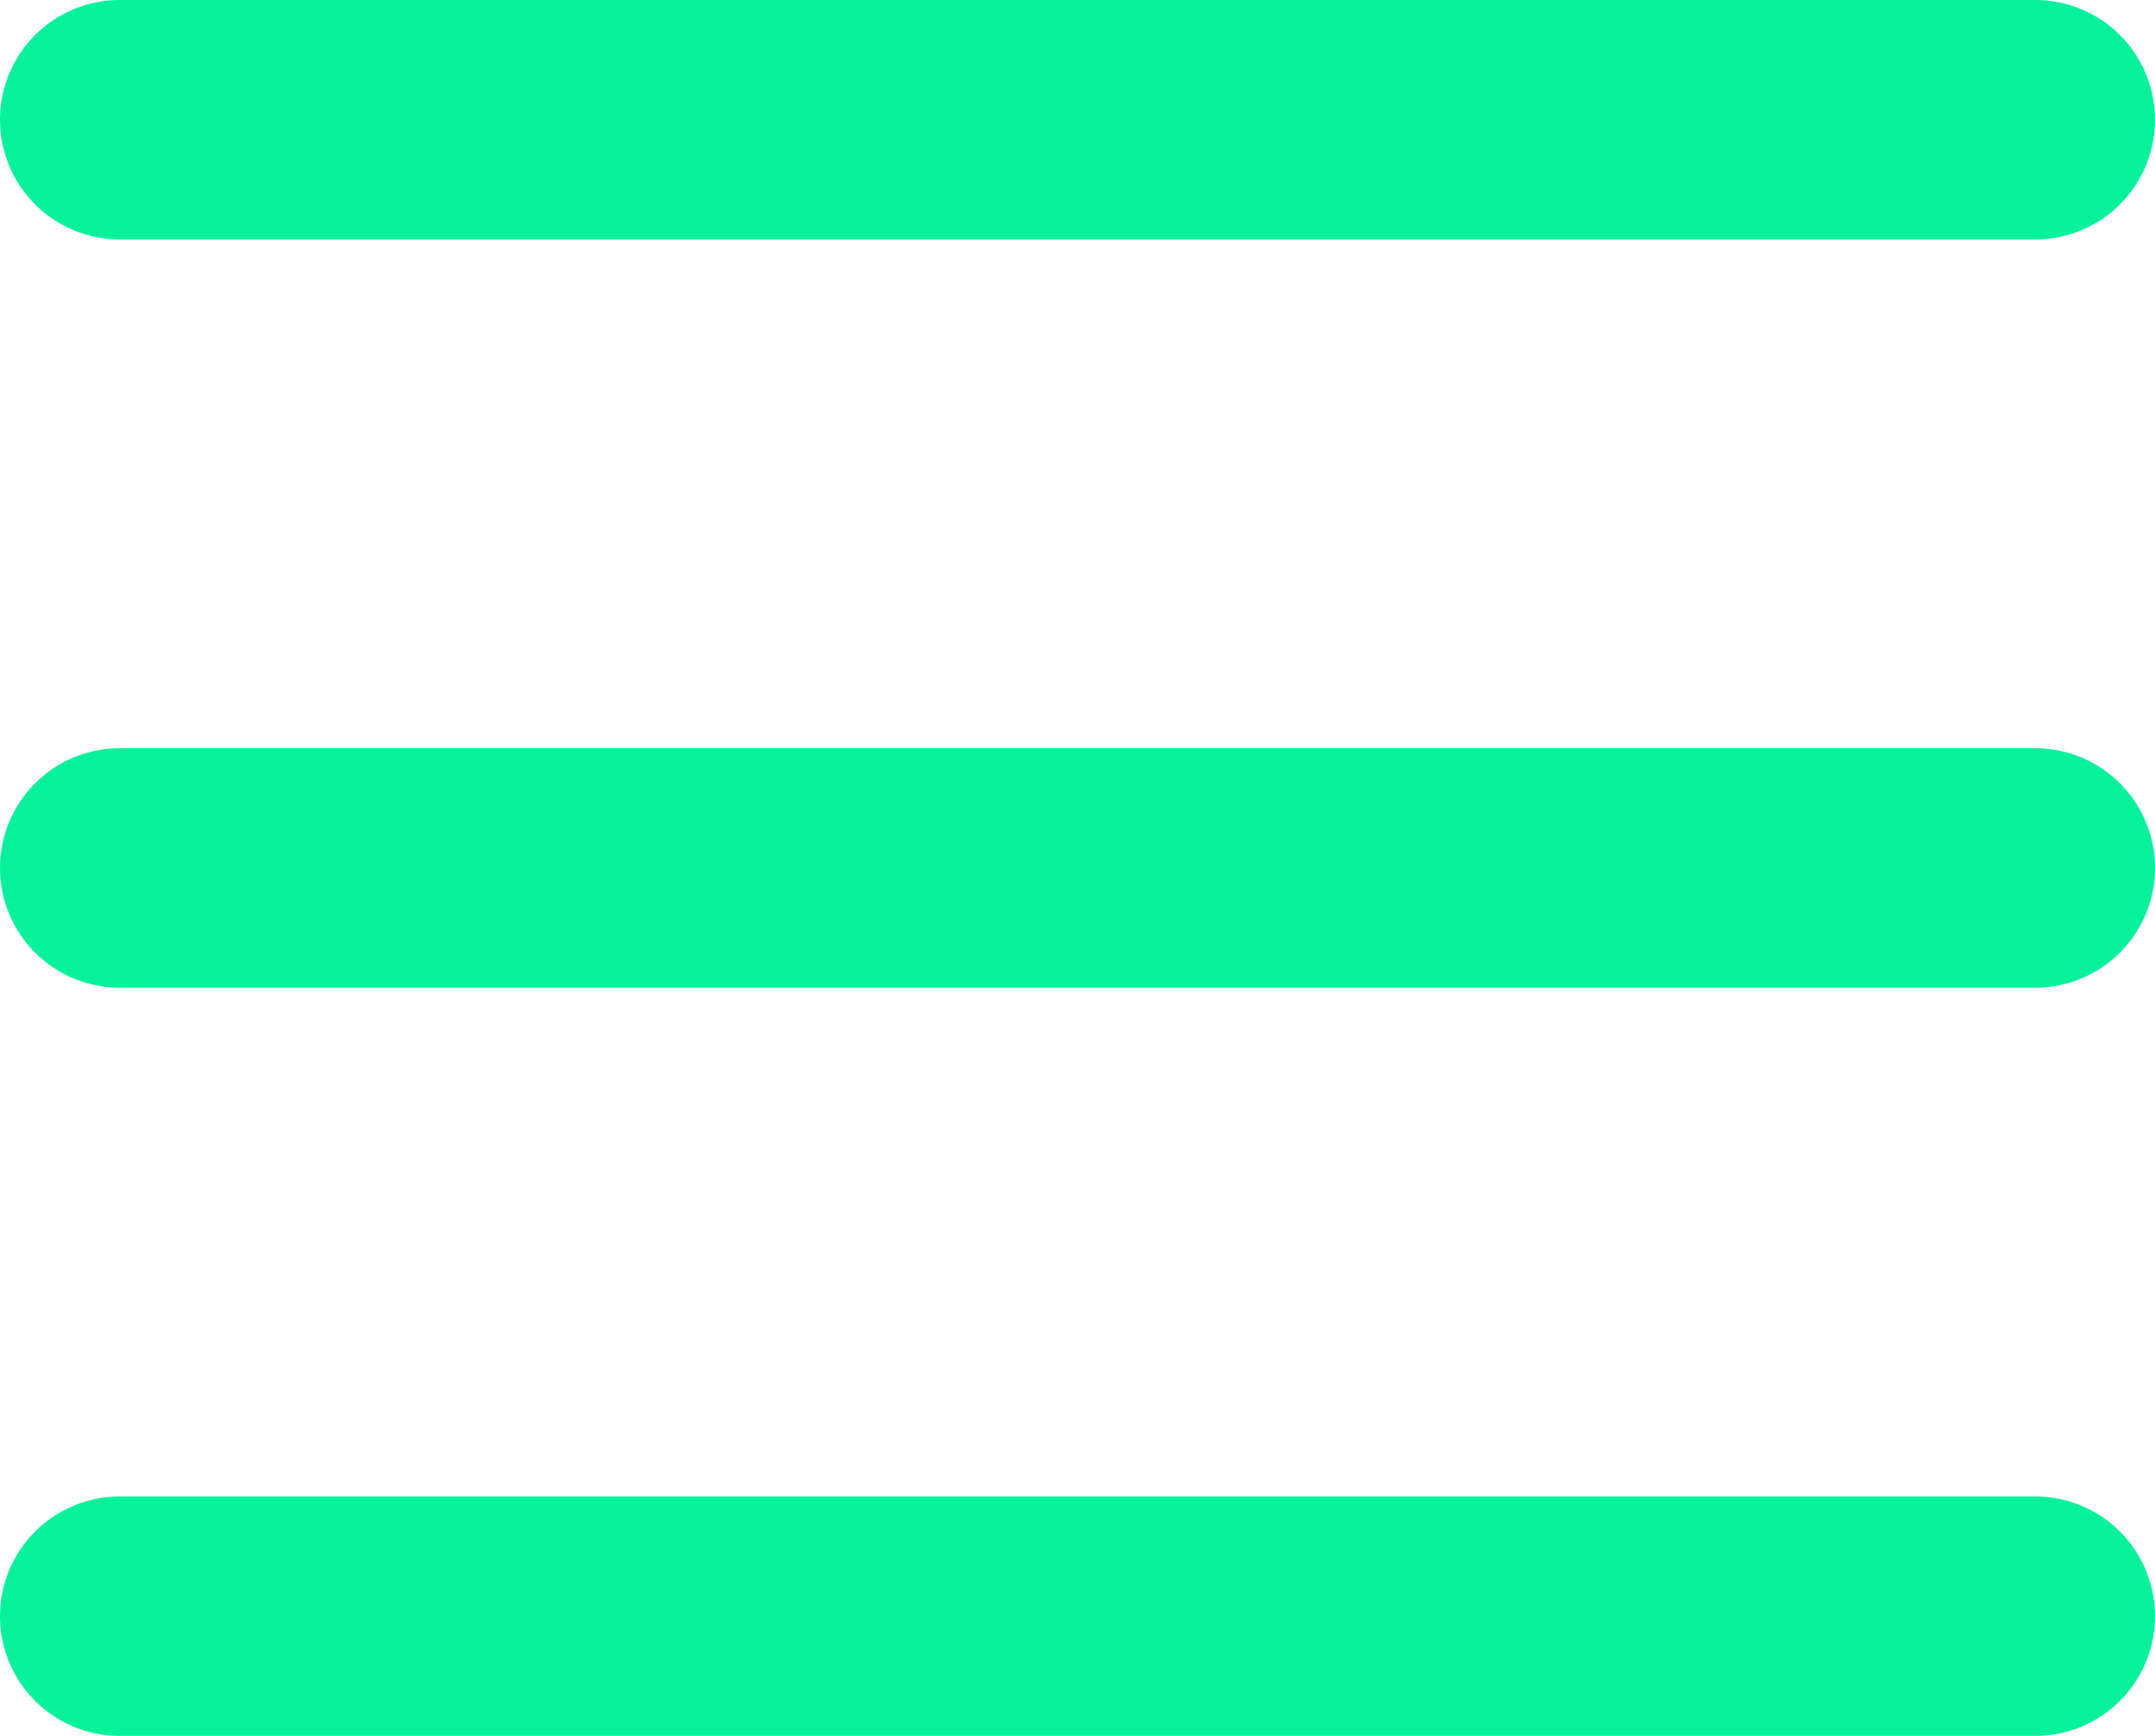 <svg width="36" height="29" viewBox="0 0 36 29" fill="none" xmlns="http://www.w3.org/2000/svg">
<path d="M2 2H34M2 14.5H34M2 27H34" stroke="#05F29B" stroke-width="4" stroke-linecap="round" stroke-linejoin="round"/>
</svg>
